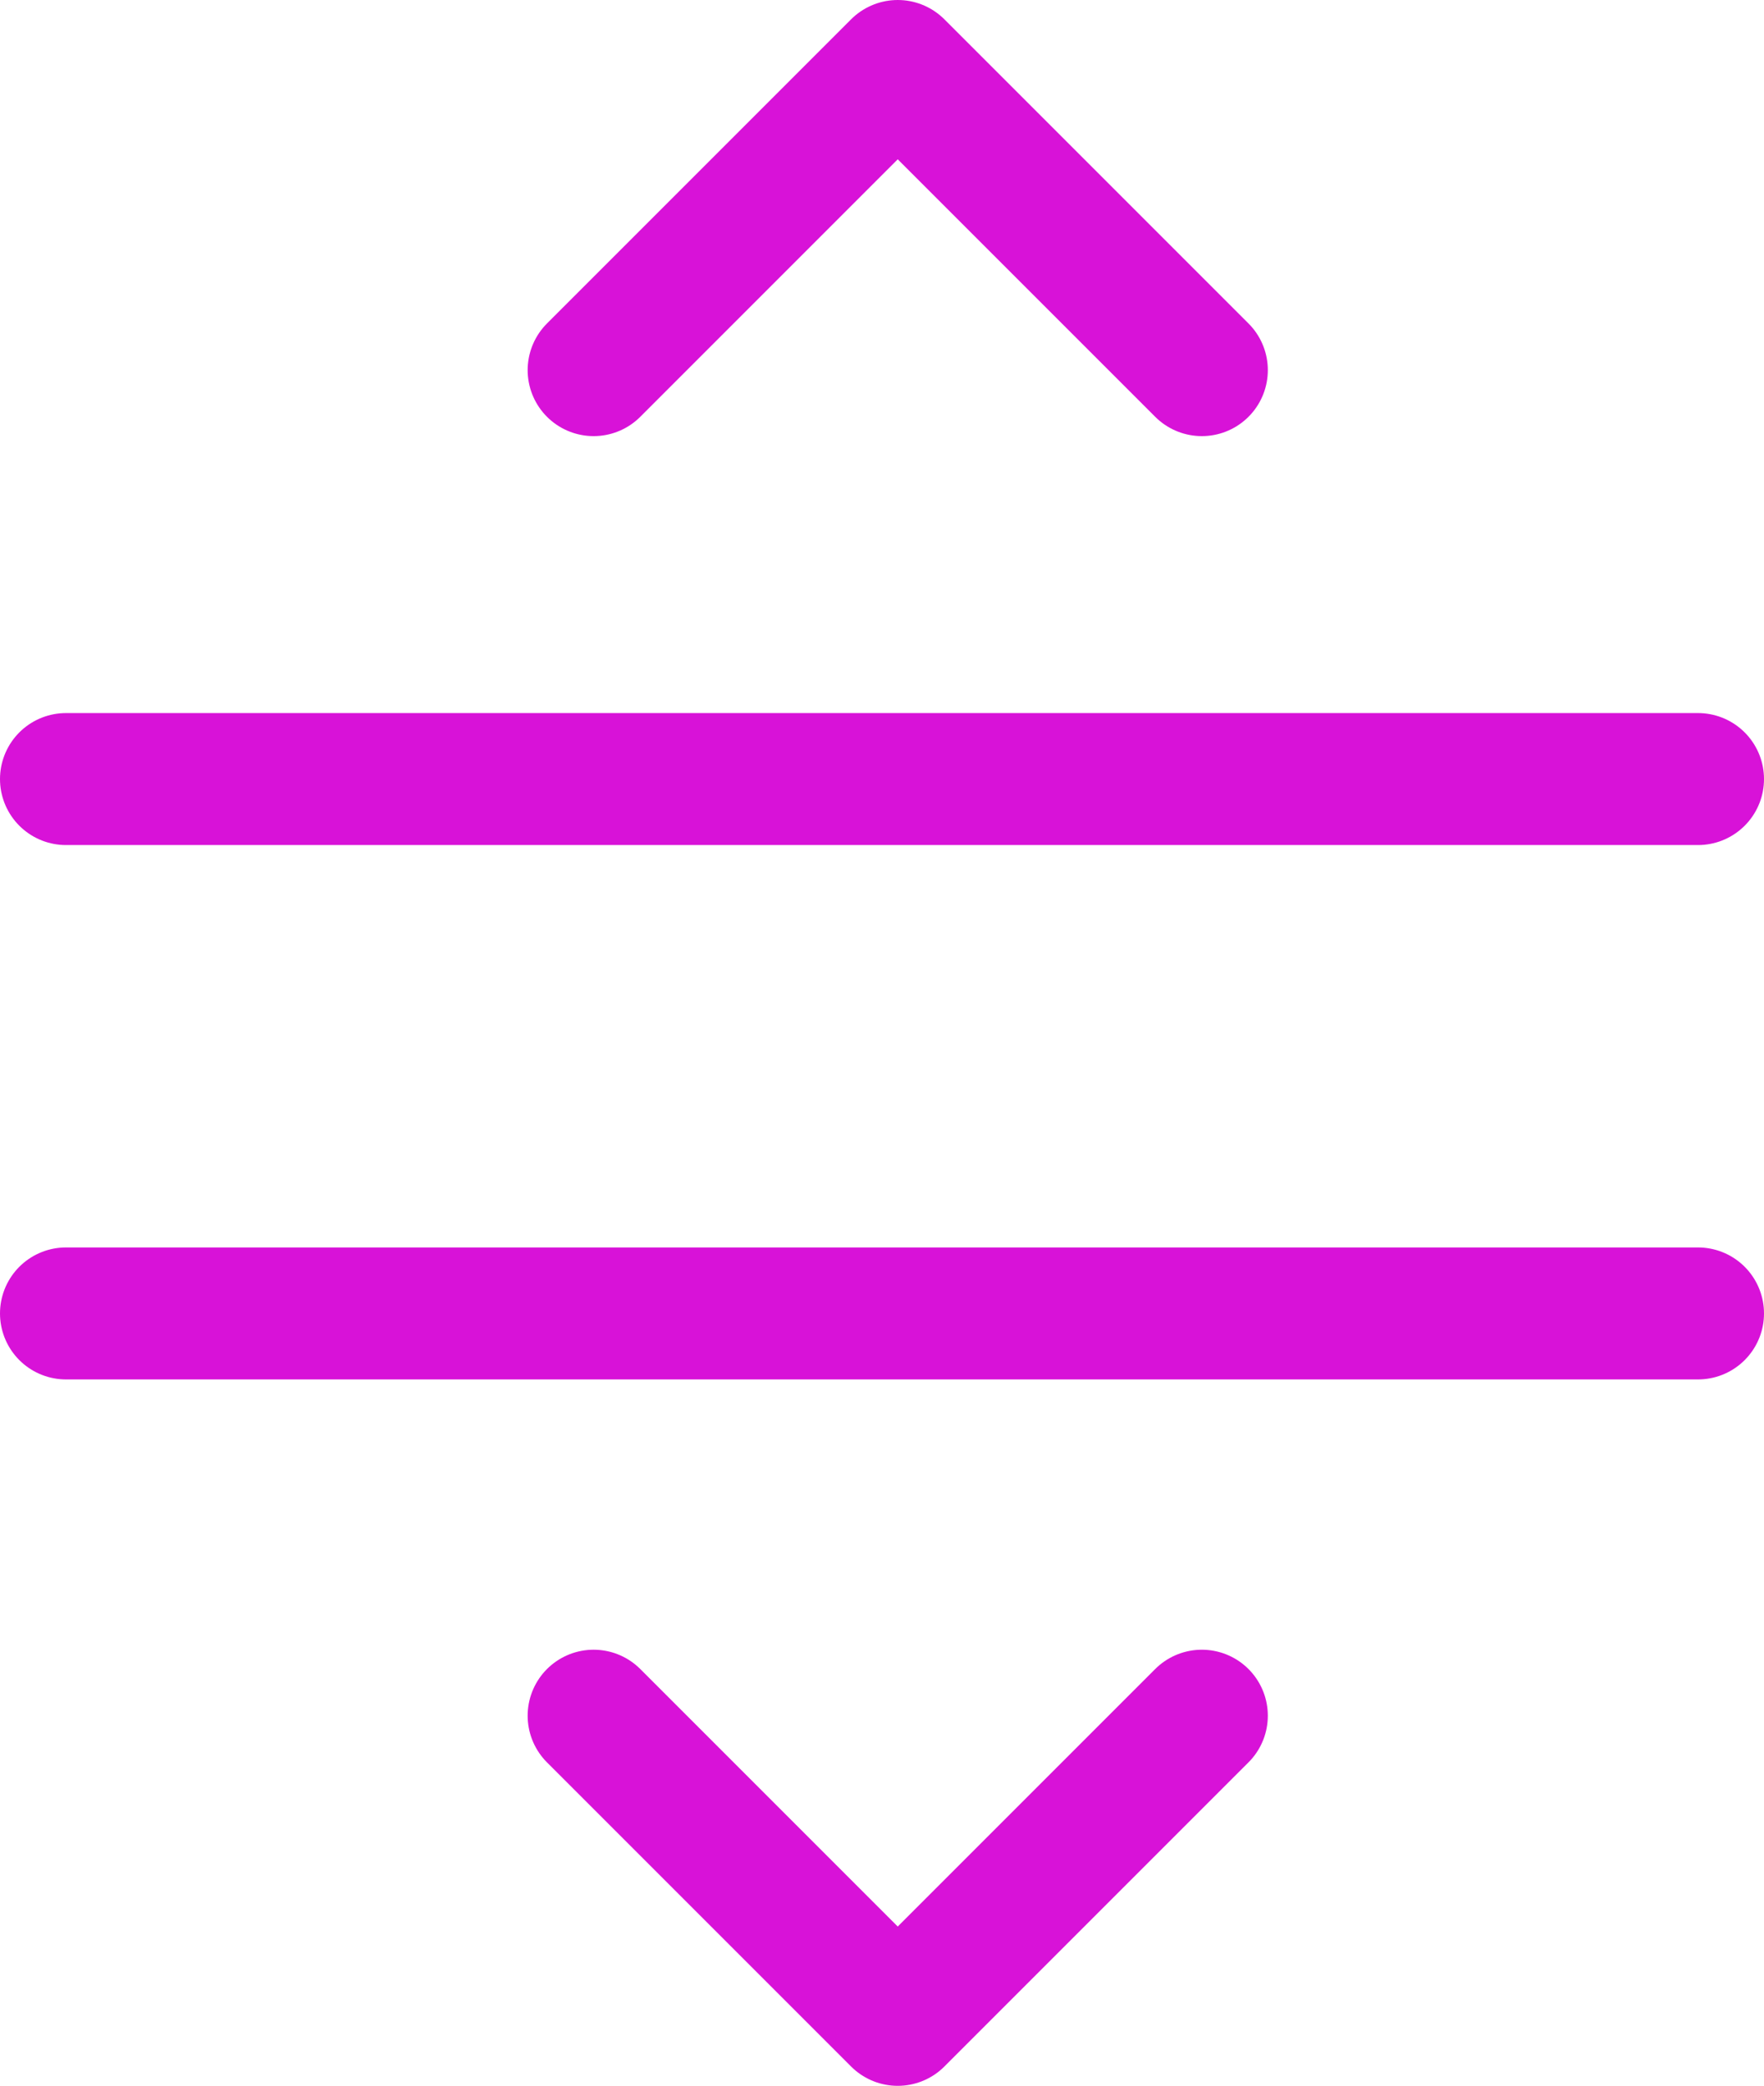 <svg xmlns="http://www.w3.org/2000/svg" width="26.735" height="31.609" viewBox="0 0 26.735 31.609">
  
<g id="Group_51" data-name="Group 51" transform="translate(-957.123 -127.685)">
    
<g id="Group_50" data-name="Group 50" transform="translate(292.674 79.964)">
      
<line id="Line_16" data-name="Line 16" x2="24.735" transform="translate(665.449 59.527)" fill="none" stroke="#D812D8" stroke-linecap="round" stroke-miterlimit="10" stroke-width="2"></line>
      
<line id="Line_18" data-name="Line 18" x2="24.735" transform="translate(665.449 67.625)" fill="none" stroke="#D812D8" stroke-linecap="round" stroke-miterlimit="10" stroke-width="2"></line>
    </g>
    
<path id="Path_139" data-name="Path 139" d="M-783.88-3505.315l4.609,4.609,4.609-4.609" transform="translate(1750 3659)" fill="none" stroke="#D812D8" stroke-linecap="round" stroke-linejoin="round" stroke-width="2"></path>
    
<path id="Path_140" data-name="Path 140" d="M-783.88-3505.315l4.609,4.609,4.609-4.609" transform="translate(191.458 -3372.021) rotate(180)" fill="none" stroke="#D812D8" stroke-linecap="round" stroke-linejoin="round" stroke-width="2"></path>
  </g>
</svg>